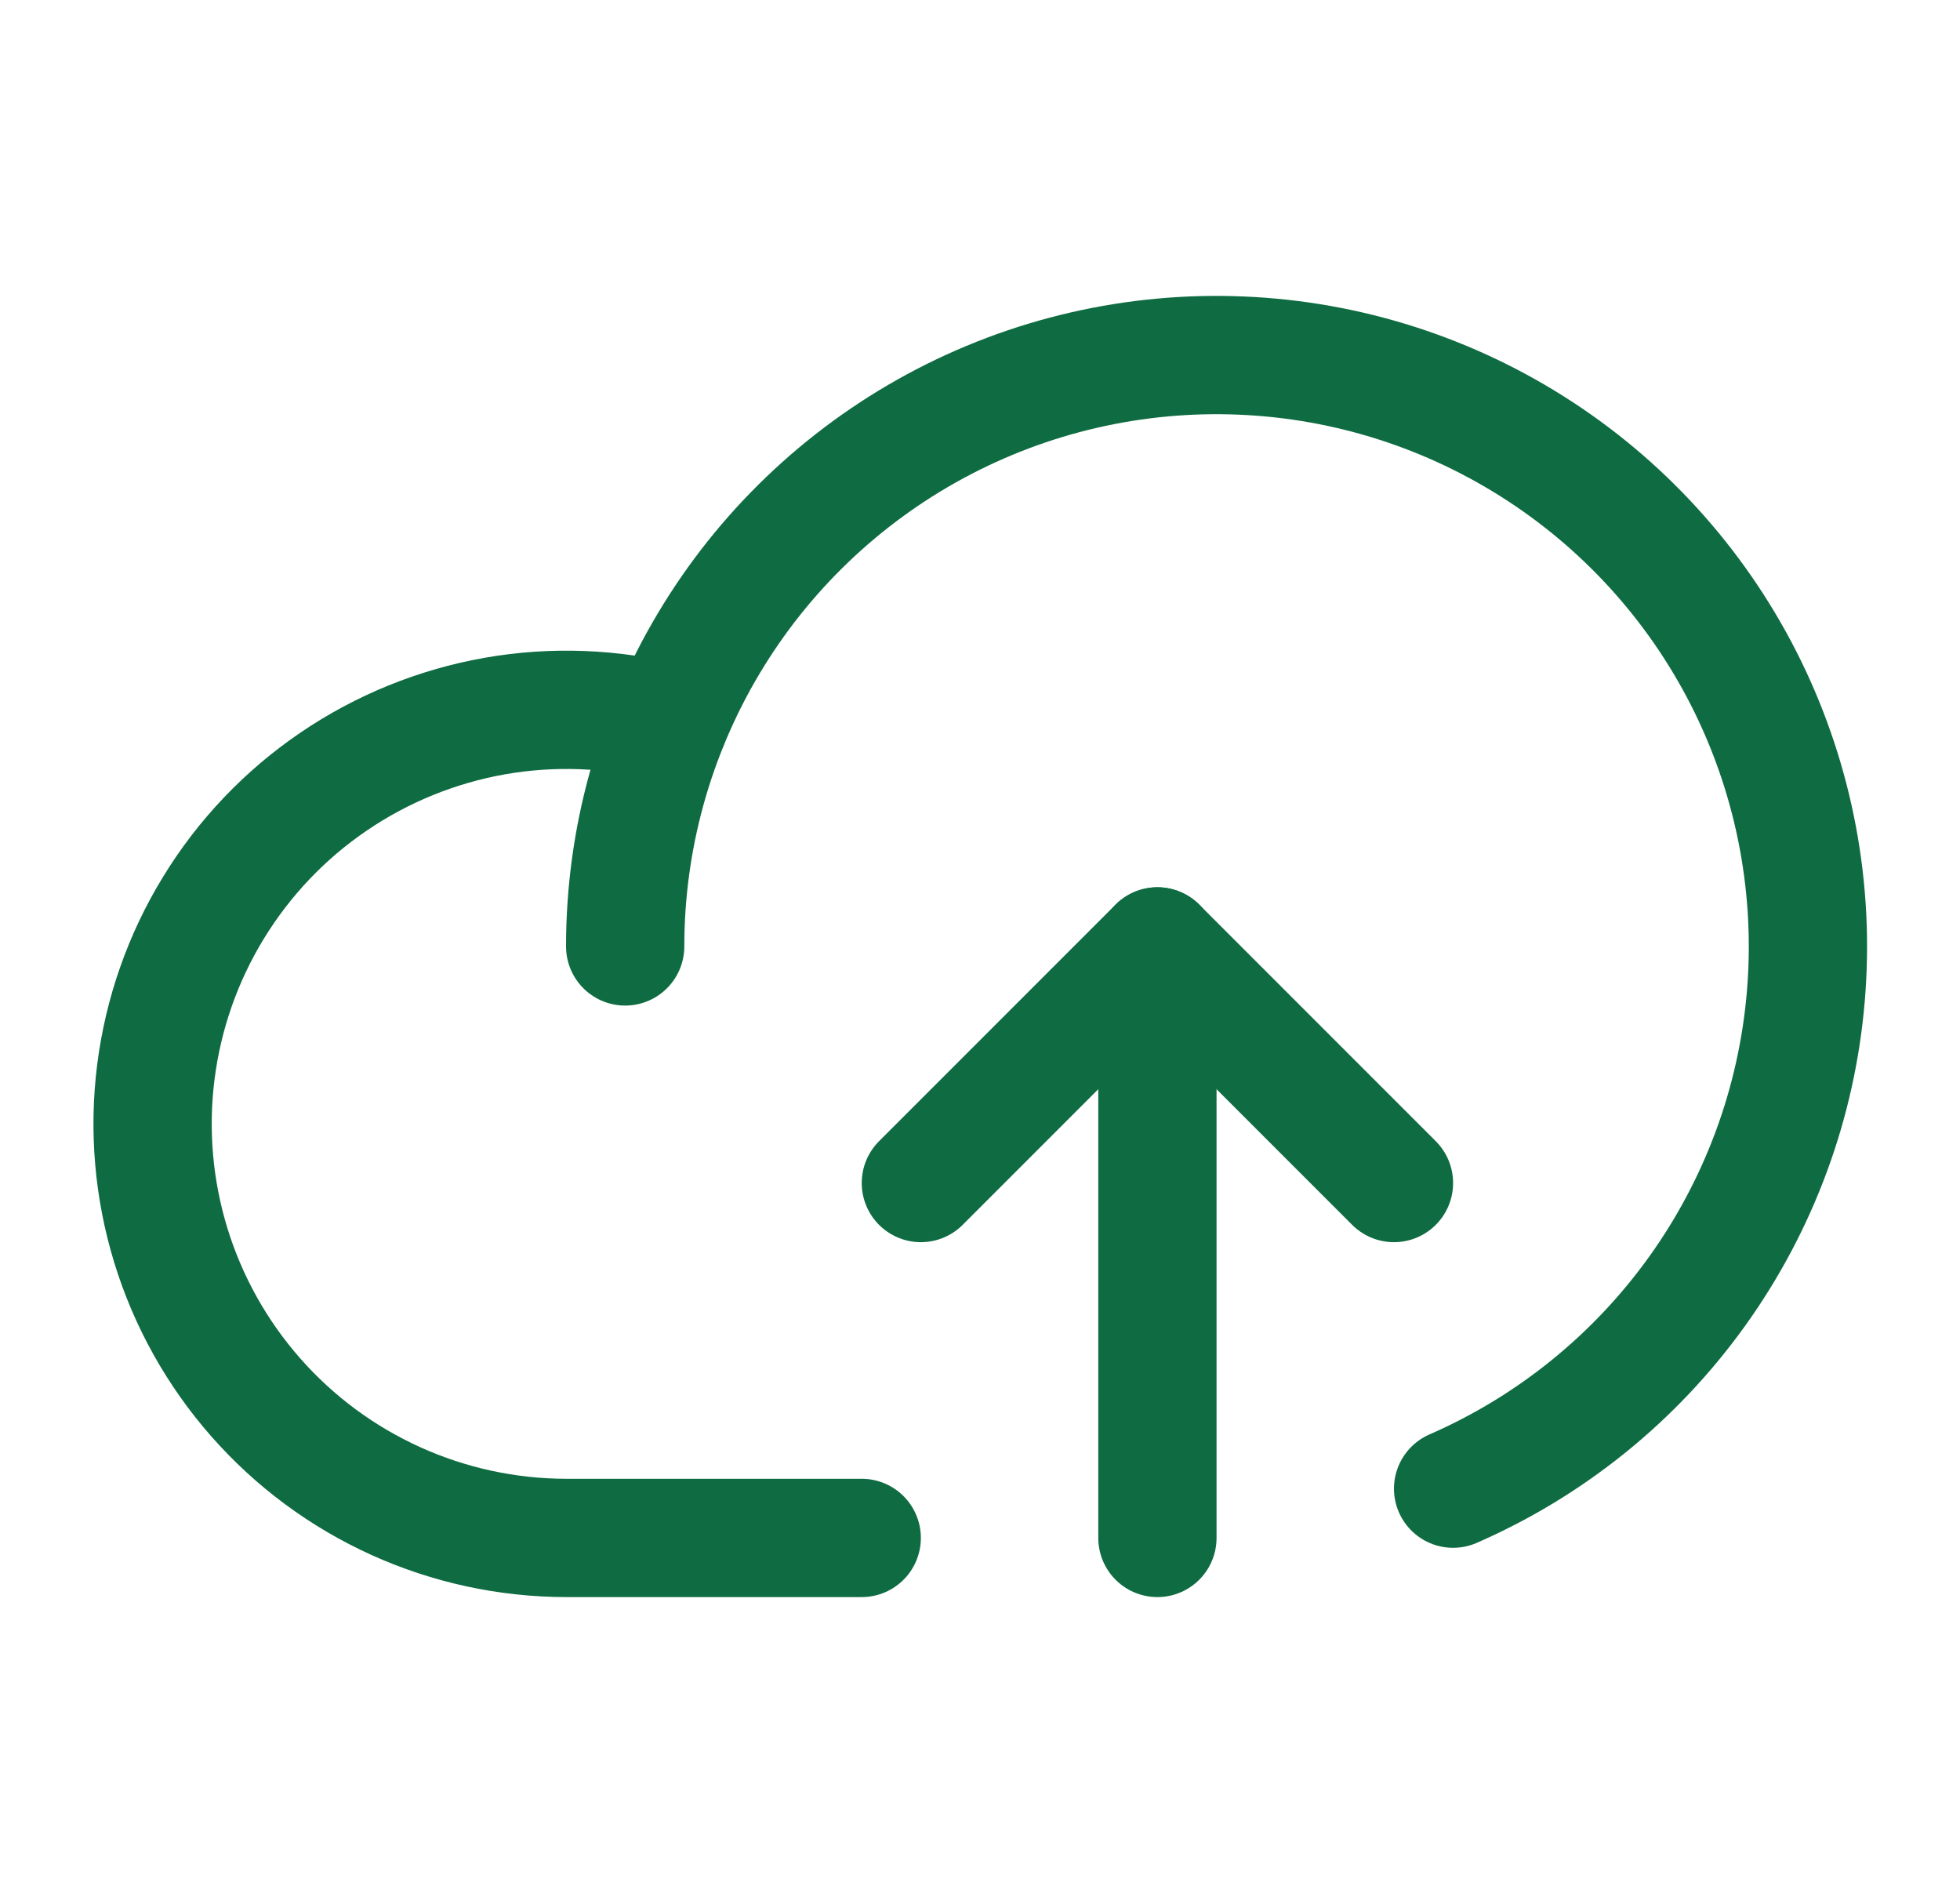<svg width="29" height="28" viewBox="0 0 29 28" fill="none" xmlns="http://www.w3.org/2000/svg">
<g clip-path="url(#clip0_13_17687)">
<path d="M12.75 22.75H8.375C7.507 22.749 6.648 22.563 5.857 22.205C5.066 21.847 4.36 21.325 3.786 20.673C3.212 20.021 2.783 19.255 2.528 18.424C2.273 17.594 2.197 16.72 2.306 15.858C2.415 14.996 2.705 14.168 3.159 13.427C3.612 12.686 4.218 12.05 4.936 11.562C5.654 11.073 6.468 10.743 7.323 10.592C8.178 10.442 9.056 10.476 9.898 10.69" stroke="#0F6C42" stroke-width="1.75" stroke-linecap="round" stroke-linejoin="round"/>
<path d="M13.625 17.5L17.125 14L20.625 17.5" stroke="#0F6C42" stroke-width="1.75" stroke-linecap="round" stroke-linejoin="round"/>
<path d="M17.125 22.75V14" stroke="#0F6C42" stroke-width="1.75" stroke-linecap="round" stroke-linejoin="round"/>
<path d="M9.25 14C9.25 12.422 9.677 10.874 10.485 9.52C11.293 8.165 12.453 7.054 13.84 6.304C15.228 5.554 16.793 5.193 18.369 5.26C19.945 5.326 21.474 5.818 22.793 6.682C24.113 7.546 25.175 8.751 25.866 10.169C26.557 11.587 26.852 13.165 26.719 14.737C26.587 16.309 26.032 17.816 25.113 19.098C24.194 20.38 22.946 21.39 21.5 22.021" stroke="#0F6C42" stroke-width="1.75" stroke-linecap="round" stroke-linejoin="round"/>
</g>
<defs>
<clipPath id="clip0_13_17687">
<rect width="28" height="28" fill="white" transform="translate(0.5)"/>
</clipPath>
</defs>
</svg>
